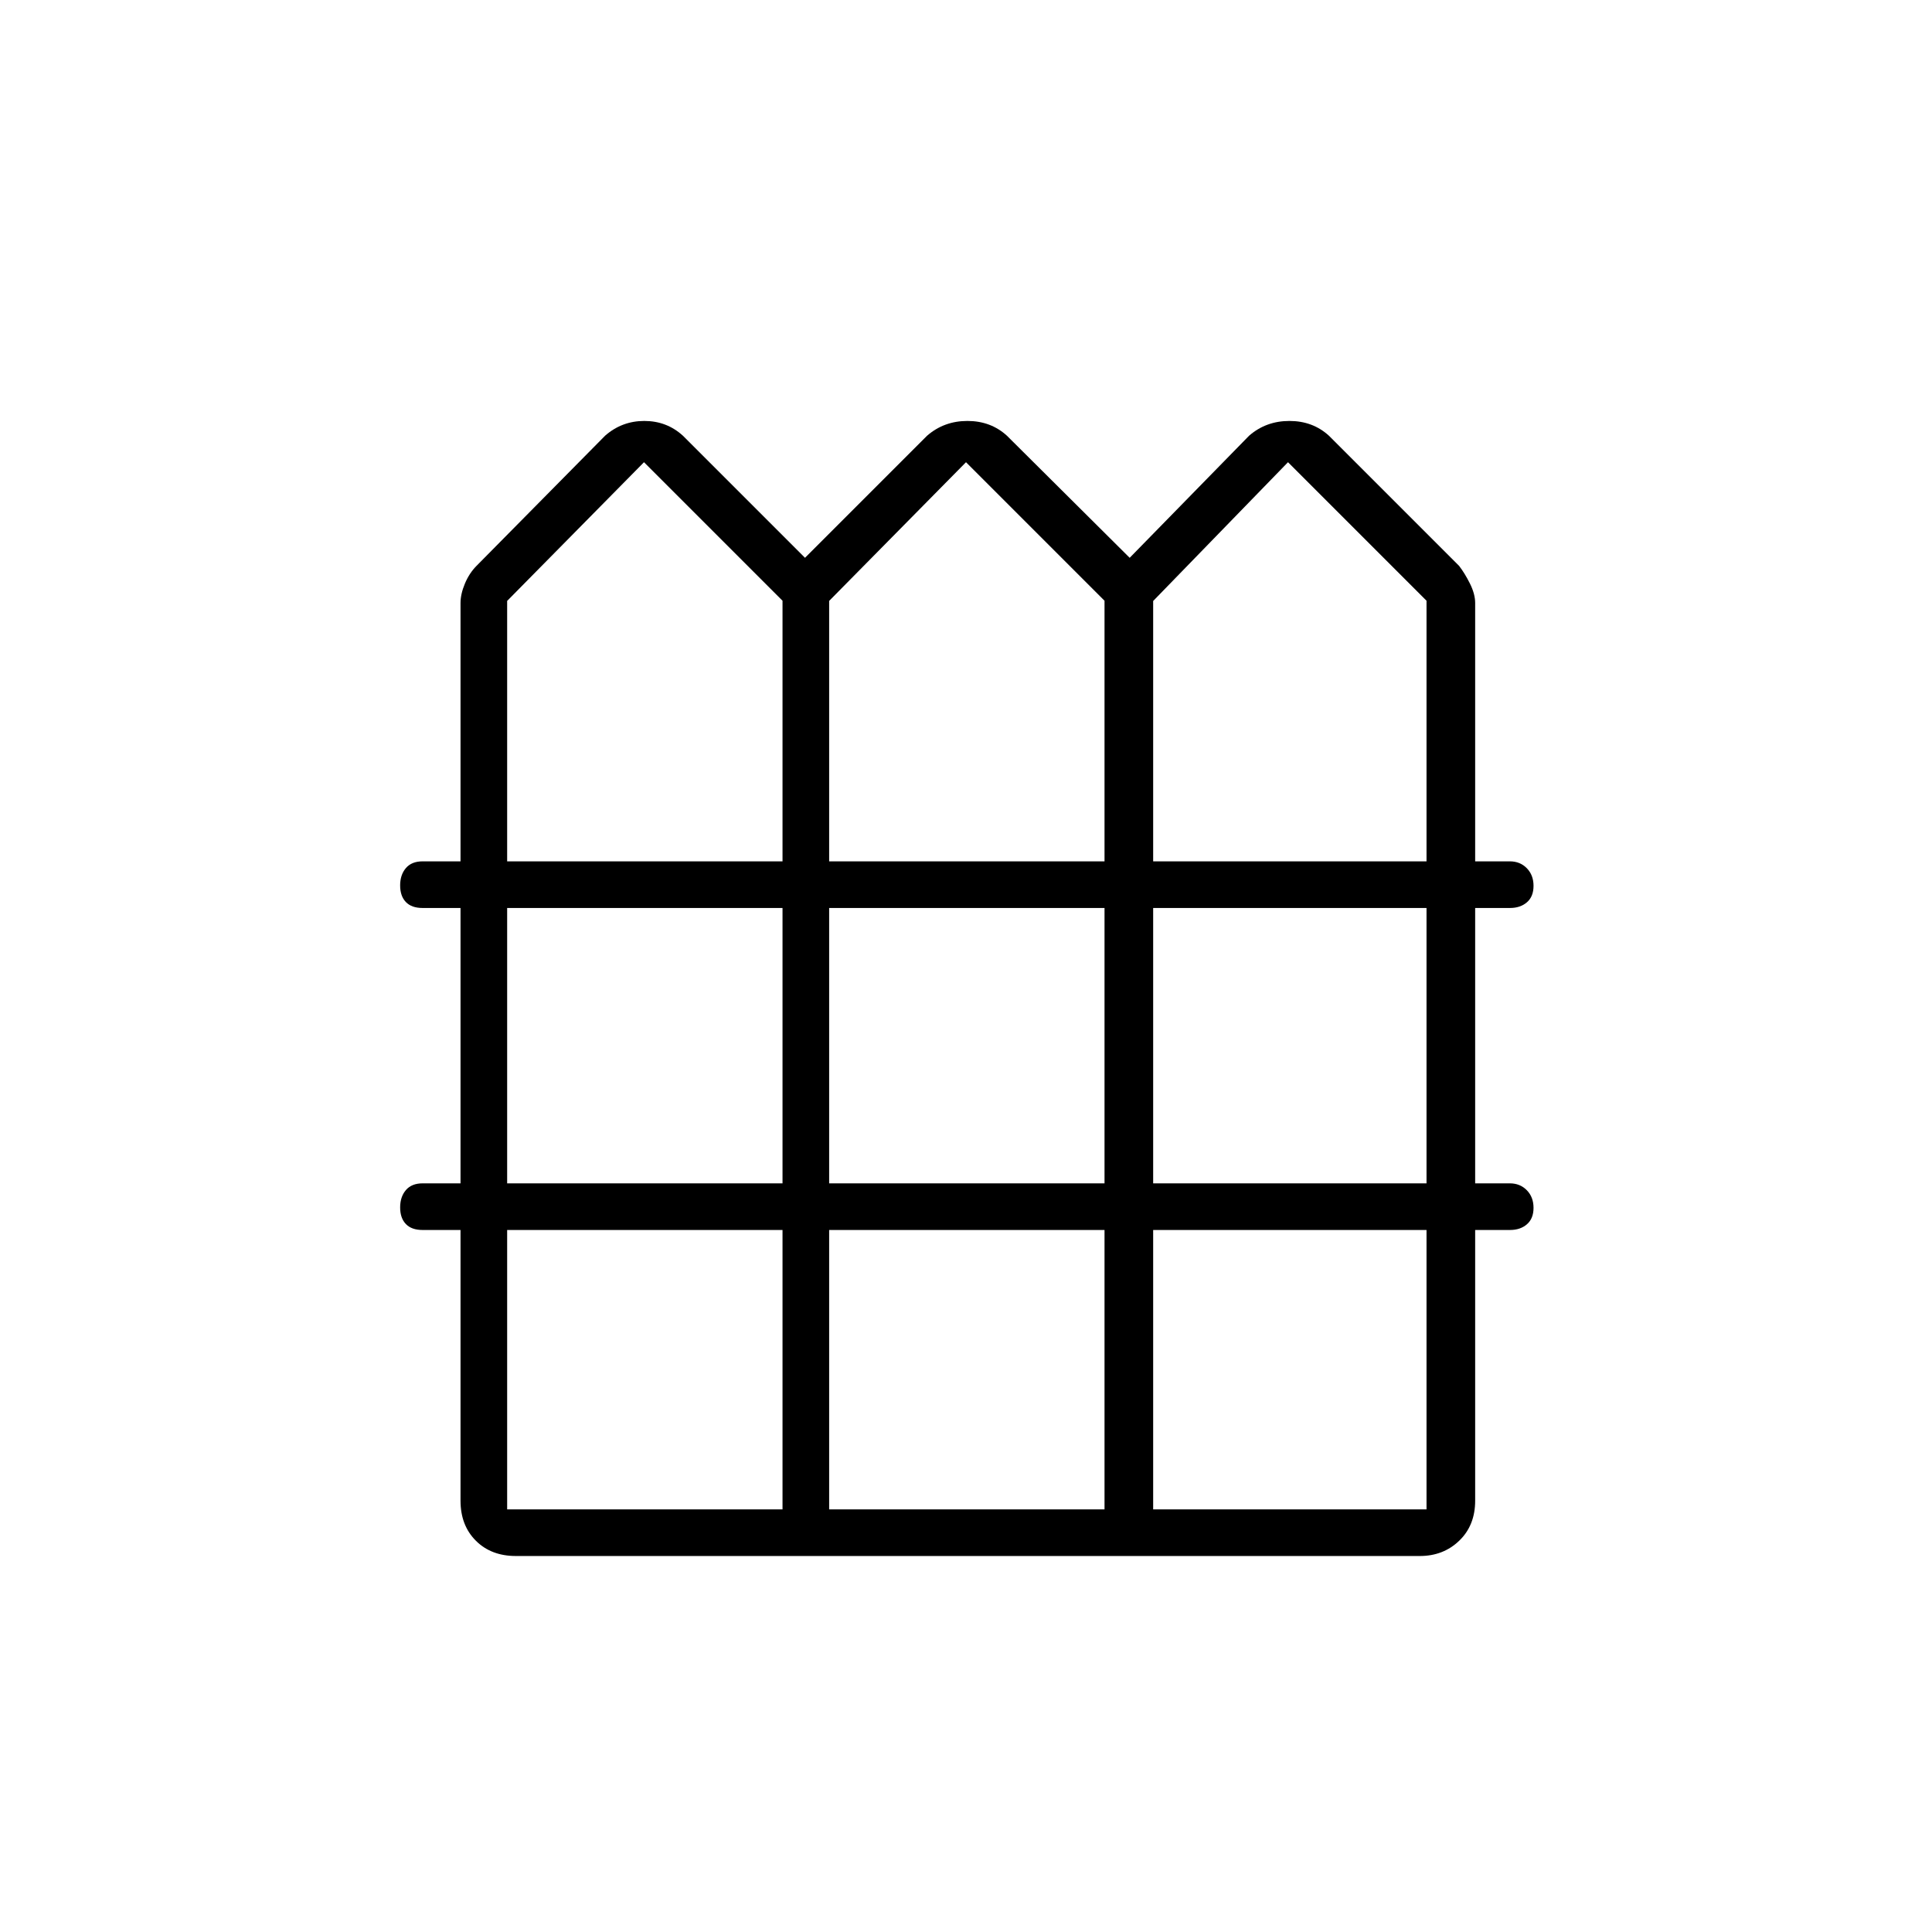 <svg xmlns="http://www.w3.org/2000/svg" height="40" viewBox="0 -960 960 960" width="40"><path d="M256.33-186.83q-12.29 0-19.89-7.61-7.61-7.6-7.61-19.89v-134.5h-18.87q-5.46 0-8.29-2.96-2.84-2.96-2.84-8.25 0-5.28 2.86-8.62Q204.55-372 210-372h18.83v-136.83h-18.87q-5.46 0-8.29-2.96-2.84-2.96-2.84-8.25 0-5.28 2.86-8.62Q204.55-532 210-532h18.83v-128.35q0-4.46 2.17-9.65 2.17-5.18 5.76-8.81l63.91-64.69q8.35-7.33 19.48-7.33 11.14 0 19.18 7.33L400-682.83l60.67-60.67q8.43-7.33 20.03-7.33 11.6 0 19.63 7.33l61 60.67 59.34-60.67q8.43-7.33 20.03-7.33 11.6 0 19.63 7.33l64.69 64.69q2.81 3.63 5.4 8.81 2.58 5.19 2.58 9.65V-532h17.23q5.09 0 8.43 3.41 3.34 3.42 3.34 8.75 0 5.34-3.27 8.17-3.27 2.84-8.4 2.84H733V-372h17.23q5.09 0 8.43 3.41 3.34 3.42 3.34 8.75 0 5.34-3.27 8.17-3.27 2.84-8.4 2.84H733v134.5q0 12.29-7.91 19.89-7.9 7.61-19.59 7.61H256.33ZM252-532h136.83v-129.5L320-730.33l-68 68.92V-532Zm160 0h136.83v-129.5L480-730.33l-68 68.92V-532Zm161 0h135.83v-129.5L640-730.33l-67 68.96V-532ZM252-372h136.83v-136.83H252V-372Zm160 0h136.83v-136.83H412V-372Zm161 0h135.83v-136.83H573V-372ZM252-210h136.83v-138.83H252V-210Zm160 0h136.83v-138.83H412V-210Zm161 0h135.83v-138.83H573V-210Z"/></svg>